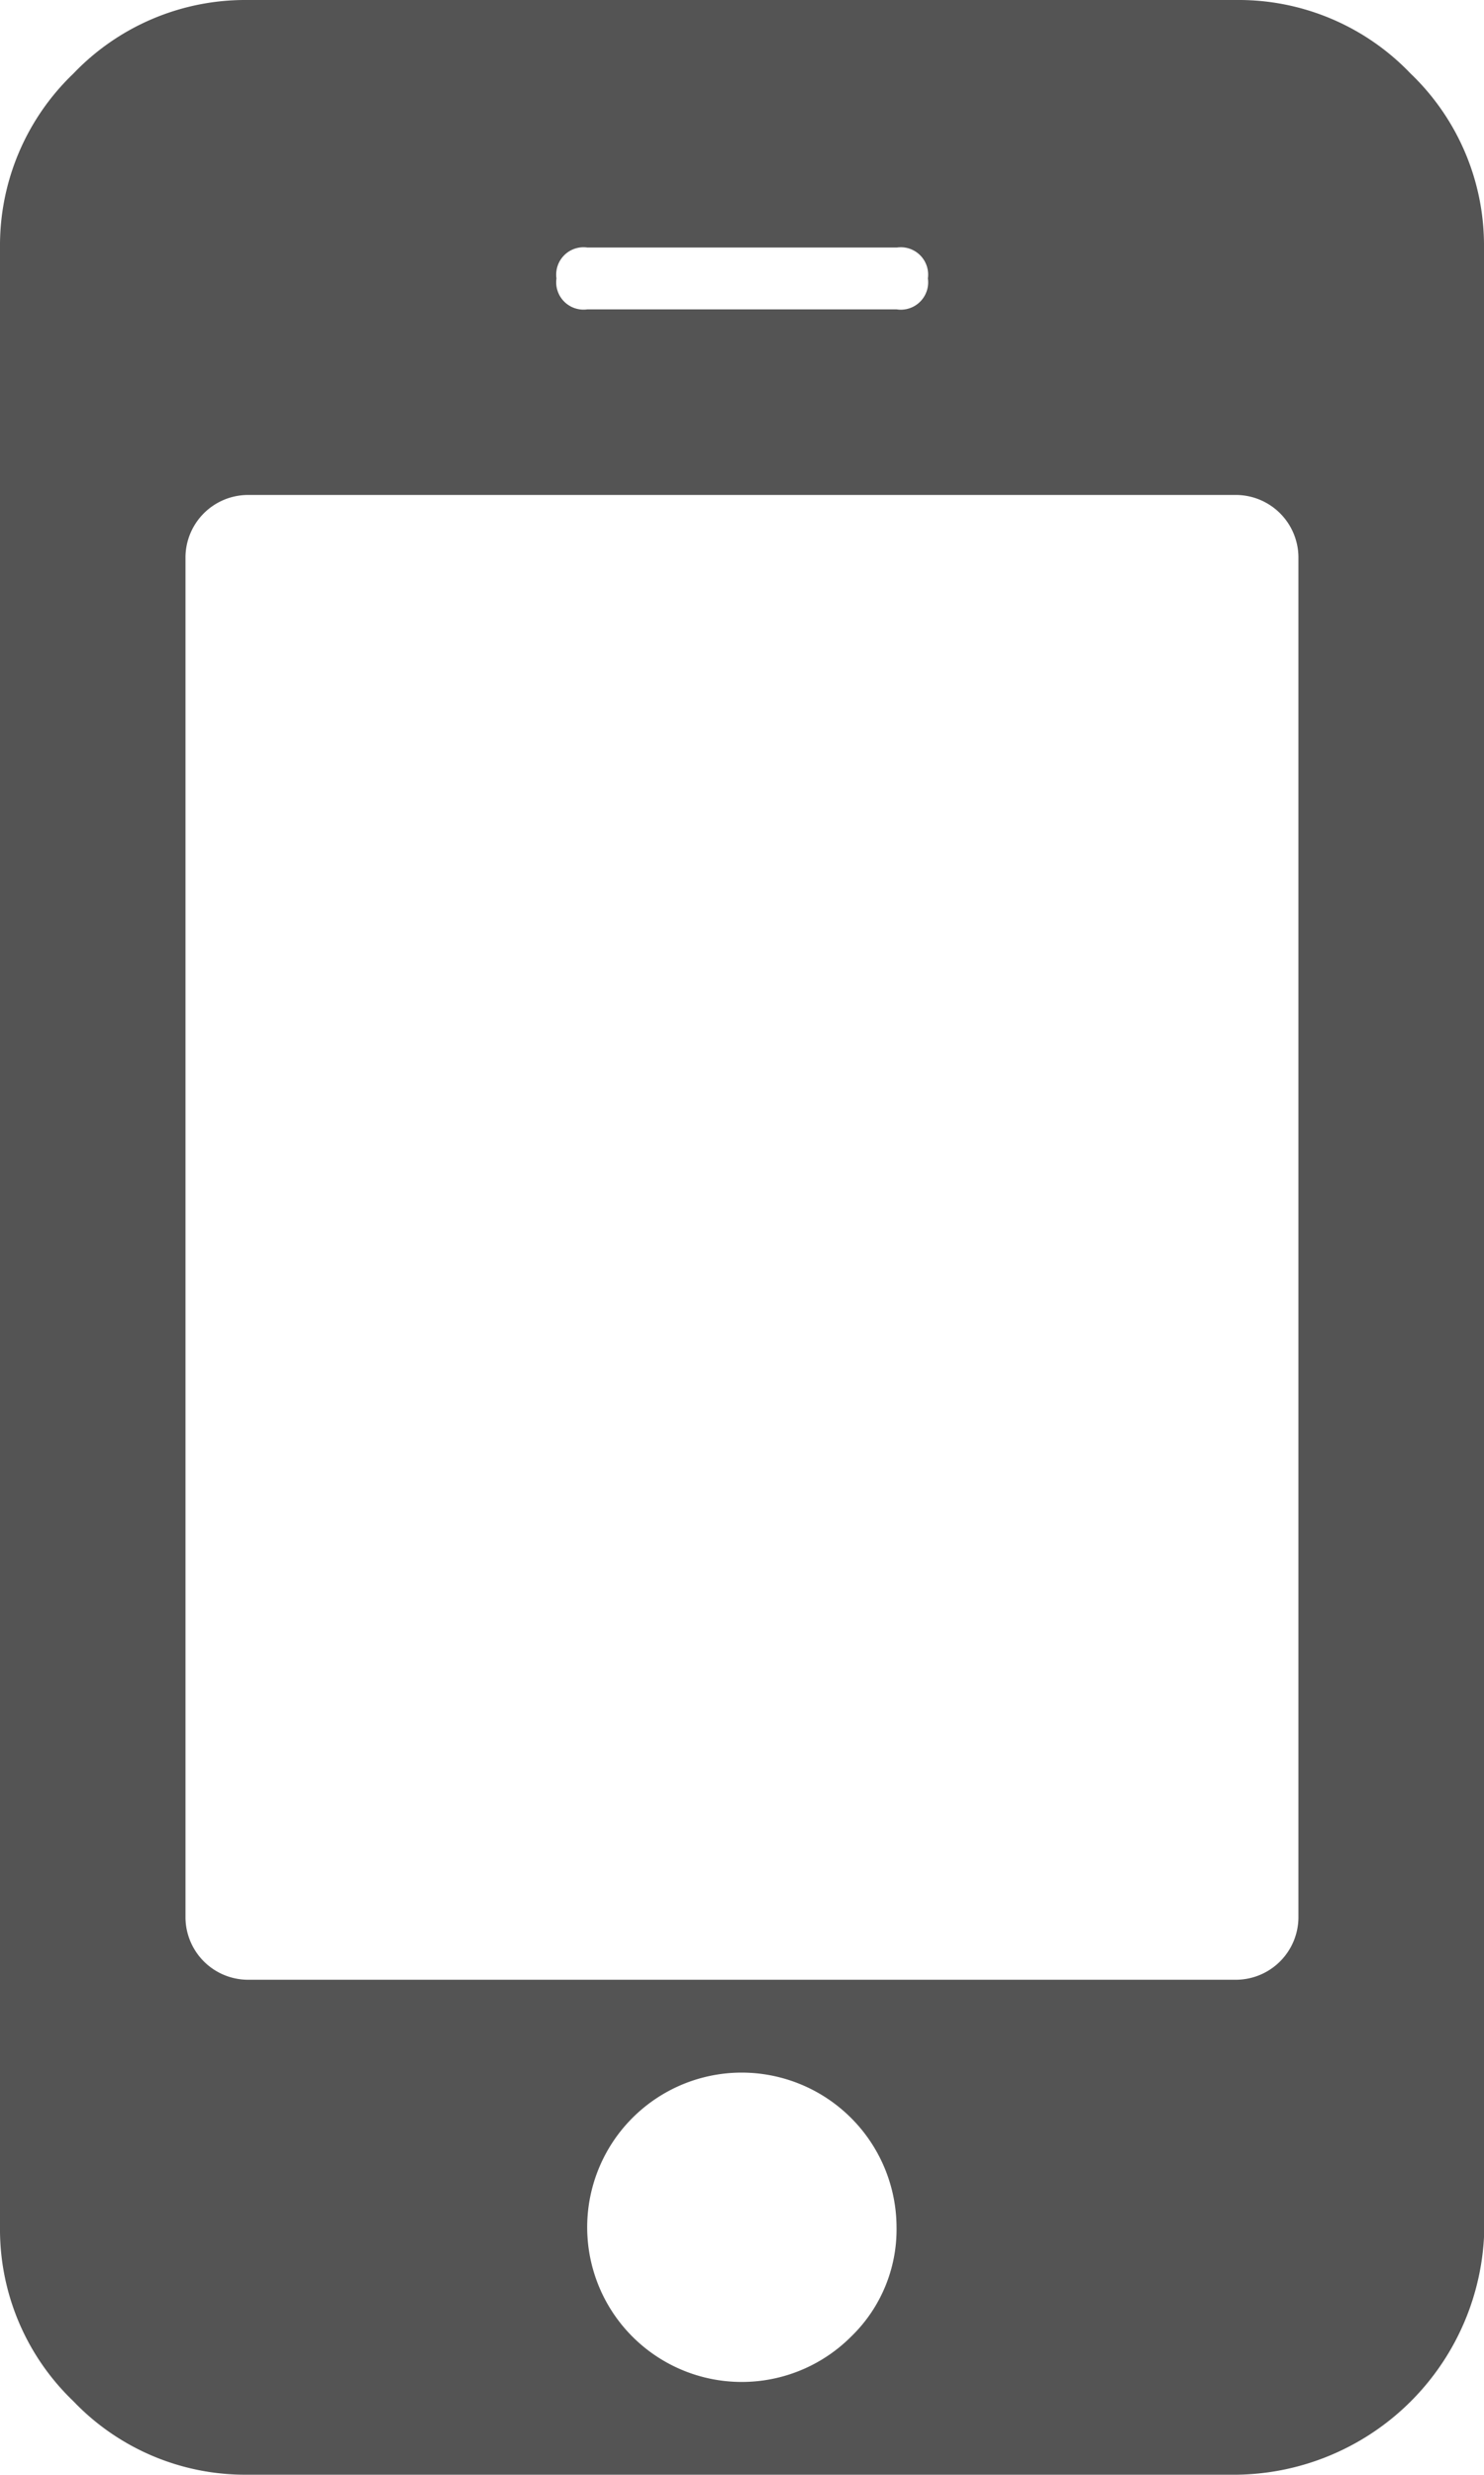 <svg id="TECNOLOGIA" xmlns="http://www.w3.org/2000/svg" width="17.433" height="29.054" viewBox="0 0 17.433 29.054">
  <path id="Trazado_232" data-name="Trazado 232" d="M10.532,26.149a1.821,1.821,0,0,0-1.816-1.816A1.816,1.816,0,1,0,10,27.431,1.749,1.749,0,0,0,10.532,26.149Zm4.721-3.632V6.537a.736.736,0,0,0-.726-.726H2.905a.736.736,0,0,0-.726.726v15.98a.736.736,0,0,0,.726.726H14.527a.736.736,0,0,0,.726-.726ZM10.9,3.269a.321.321,0,0,0-.363-.363H6.9a.321.321,0,0,0-.363.363.321.321,0,0,0,.363.363h3.632A.321.321,0,0,0,10.9,3.269Zm6.537-.363V26.149a2.946,2.946,0,0,1-2.905,2.905H2.905a2.792,2.792,0,0,1-2.043-.863A2.792,2.792,0,0,1,0,26.149V2.905A2.792,2.792,0,0,1,.863.863,2.792,2.792,0,0,1,2.905,0H14.527A2.792,2.792,0,0,1,16.57.863,2.792,2.792,0,0,1,17.433,2.905Z" fill="#545454"/>
</svg>

